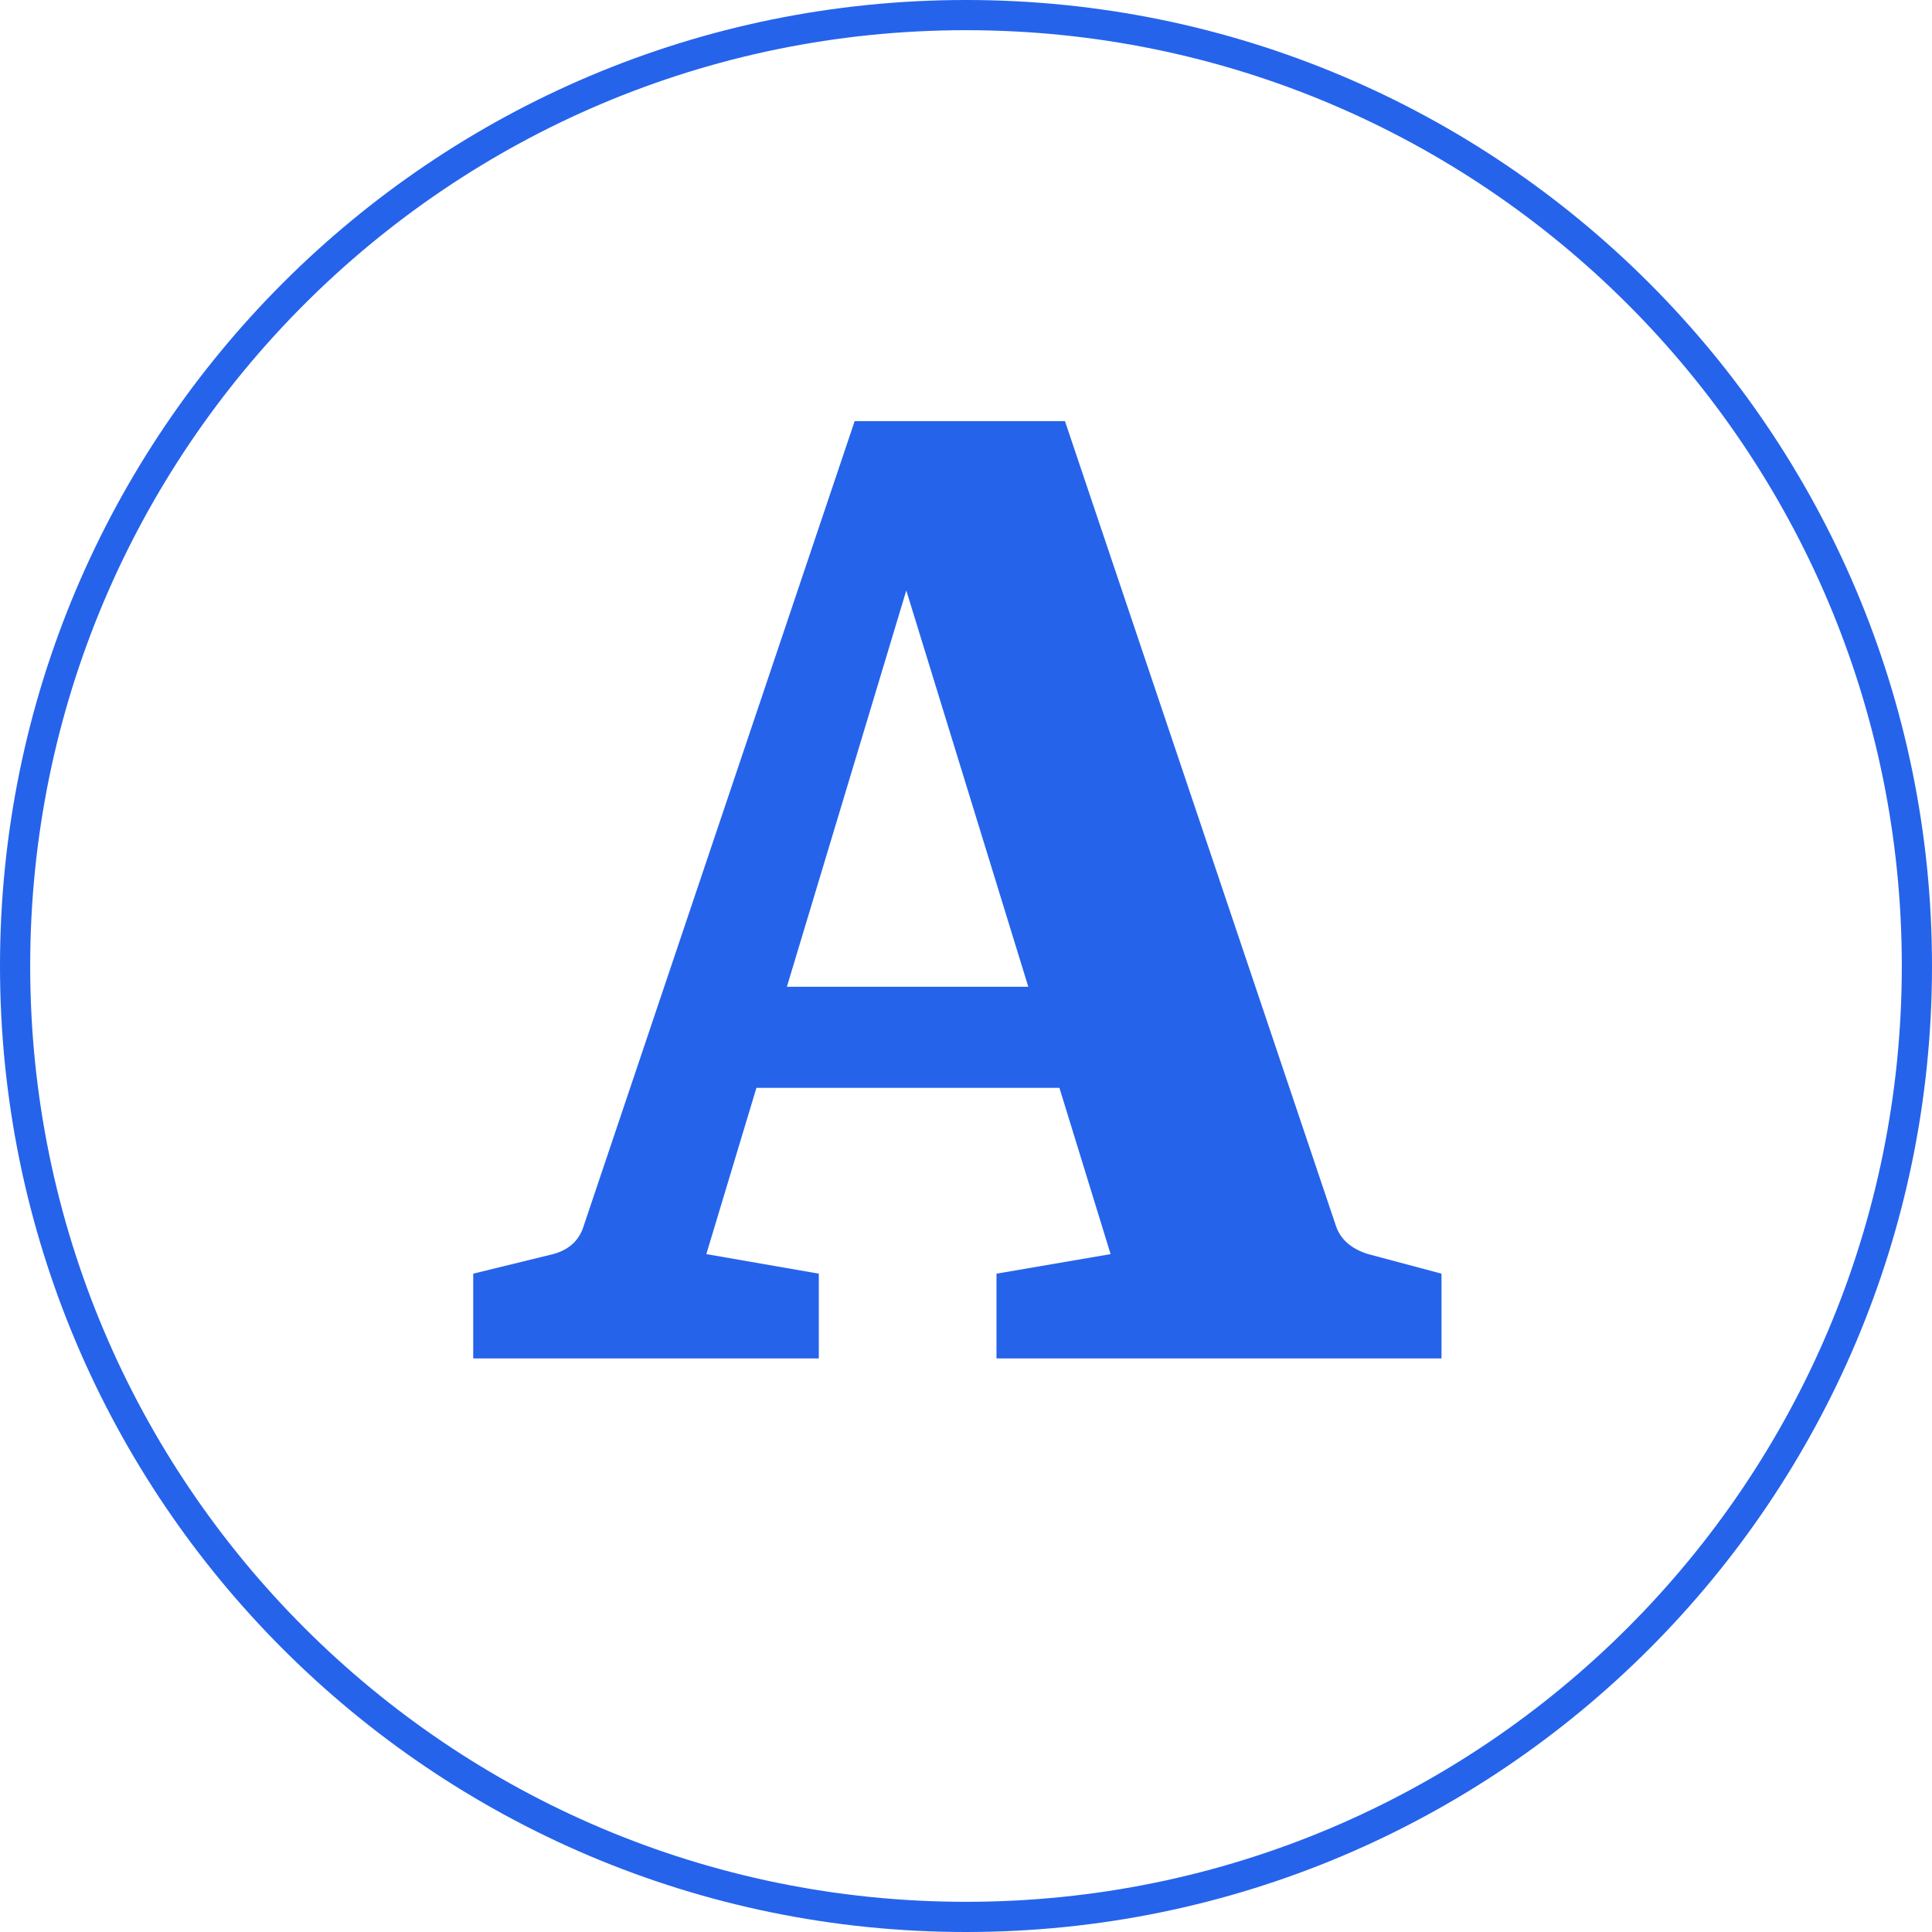 <svg width="64" height="64" viewBox="0 0 64 64" fill="none" xmlns="http://www.w3.org/2000/svg">
<path d="M0.5 32C0.5 14.603 14.603 0.5 32 0.5C49.397 0.5 63.5 14.603 63.5 32C63.5 49.397 49.397 63.5 32 63.5C14.603 63.5 0.5 49.397 0.5 32Z" stroke="#2563EB"/>
<path d="M24.1 32.688H36.412L37.546 36.036H23.182L24.1 32.688ZM44.242 40.572C44.386 41.04 44.746 41.364 45.322 41.544L47.752 42.192V45H33.01V42.192L36.79 41.544L29.176 16.812H30.85L23.398 41.544L27.124 42.192V45H15.676V42.192L18.322 41.544C18.862 41.4 19.204 41.076 19.348 40.572L28.312 13.95H35.278L44.242 40.572Z" fill="#2563EB"/>
</svg>
